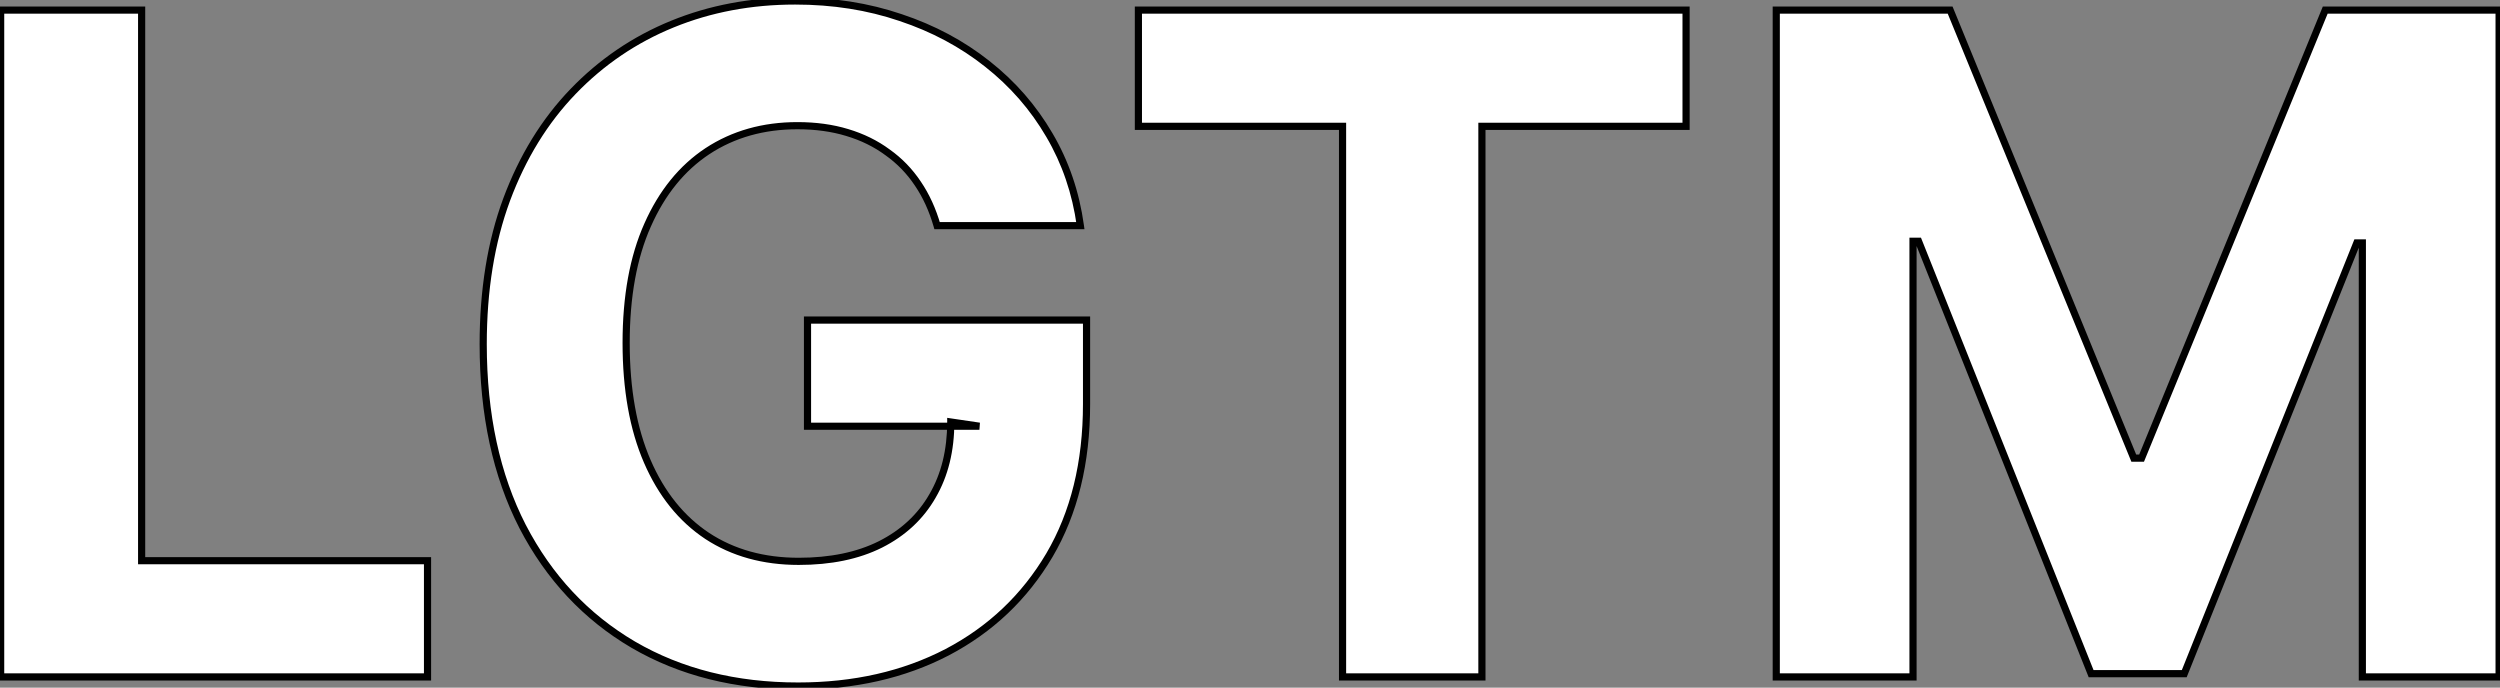 <svg width="698" height="192" viewBox="0 0 698 192" fill="none" xmlns="http://www.w3.org/2000/svg">
<rect x="0" y="0" width="698" height="192" fill="#808080" stroke="none"/>
<path d="M0.182 189V2.818H39.545V156.545H119.364V189H0.182ZM261.636 63C260.364 58.576 258.576 54.667 256.273 51.273C253.97 47.818 251.152 44.909 247.818 42.545C244.545 40.121 240.788 38.273 236.545 37C232.364 35.727 227.727 35.091 222.636 35.091C213.121 35.091 204.758 37.455 197.545 42.182C190.394 46.909 184.818 53.788 180.818 62.818C176.818 71.788 174.818 82.758 174.818 95.727C174.818 108.697 176.788 119.727 180.727 128.818C184.667 137.909 190.242 144.848 197.455 149.636C204.667 154.364 213.182 156.727 223 156.727C231.909 156.727 239.515 155.152 245.818 152C252.182 148.788 257.03 144.273 260.364 138.455C263.758 132.636 265.455 125.758 265.455 117.818L273.455 119H225.455V89.364H303.364V112.818C303.364 129.182 299.909 143.242 293 155C286.091 166.697 276.576 175.727 264.455 182.091C252.333 188.394 238.455 191.545 222.818 191.545C205.364 191.545 190.03 187.697 176.818 180C163.606 172.242 153.303 161.242 145.909 147C138.576 132.697 134.909 115.727 134.909 96.091C134.909 81 137.091 67.546 141.455 55.727C145.879 43.849 152.061 33.788 160 25.546C167.939 17.303 177.182 11.03 187.727 6.727C198.273 2.424 209.697 0.273 222 0.273C232.545 0.273 242.364 1.818 251.455 4.909C260.545 7.939 268.606 12.242 275.636 17.818C282.727 23.394 288.515 30.03 293 37.727C297.485 45.364 300.364 53.788 301.636 63H261.636ZM317.841 35.273V2.818H470.75V35.273H413.75V189H374.841V35.273H317.841ZM495.932 2.818H544.477L595.75 127.909H597.932L649.205 2.818H697.75V189H659.568V67.818H658.023L609.841 188.091H583.841L535.659 67.364H534.114V189H495.932V2.818Z" fill="white"/>
<path d="M0.182 189H-0.818V190H0.182V189ZM0.182 2.818V1.818H-0.818V2.818H0.182ZM39.545 2.818H40.545V1.818H39.545V2.818ZM39.545 156.545H38.545V157.545H39.545V156.545ZM119.364 156.545H120.364V155.545H119.364V156.545ZM119.364 189V190H120.364V189H119.364ZM1.182 189V2.818H-0.818V189H1.182ZM0.182 3.818H39.545V1.818H0.182V3.818ZM38.545 2.818V156.545H40.545V2.818H38.545ZM39.545 157.545H119.364V155.545H39.545V157.545ZM118.364 156.545V189H120.364V156.545H118.364ZM119.364 188H0.182V190H119.364V188ZM261.636 63L260.675 63.276L260.883 64H261.636V63ZM256.273 51.273L255.441 51.827L255.445 51.834L256.273 51.273ZM247.818 42.545L247.223 43.349L247.231 43.355L247.24 43.361L247.818 42.545ZM236.545 37L236.254 37.957L236.258 37.958L236.545 37ZM197.545 42.182L196.997 41.346L196.994 41.348L197.545 42.182ZM180.818 62.818L181.731 63.225L181.733 63.223L180.818 62.818ZM197.455 149.636L196.901 150.47L196.906 150.473L197.455 149.636ZM245.818 152L246.265 152.894L246.269 152.893L245.818 152ZM260.364 138.455L259.5 137.951L259.496 137.957L260.364 138.455ZM265.455 117.818L265.601 116.829L264.455 116.66V117.818H265.455ZM273.455 119V120L273.601 118.011L273.455 119ZM225.455 119H224.455V120H225.455V119ZM225.455 89.364V88.364H224.455V89.364H225.455ZM303.364 89.364H304.364V88.364H303.364V89.364ZM293 155L293.861 155.509L293.862 155.507L293 155ZM264.455 182.091L264.916 182.978L264.919 182.976L264.455 182.091ZM176.818 180L176.312 180.862L176.315 180.864L176.818 180ZM145.909 147L145.019 147.456L145.022 147.461L145.909 147ZM141.455 55.727L140.517 55.378L140.516 55.381L141.455 55.727ZM160 25.546L160.72 26.239L160.72 26.239L160 25.546ZM187.727 6.727L187.349 5.801L187.349 5.801L187.727 6.727ZM251.455 4.909L251.133 5.856L251.138 5.858L251.455 4.909ZM275.636 17.818L275.015 18.602L275.018 18.604L275.636 17.818ZM293 37.727L292.136 38.231L292.138 38.234L293 37.727ZM301.636 63V64H302.784L302.627 62.863L301.636 63ZM262.597 62.724C261.299 58.21 259.469 54.203 257.1 50.711L255.445 51.834C257.682 55.131 259.428 58.941 260.675 63.276L262.597 62.724ZM257.105 50.718C254.735 47.163 251.831 44.165 248.397 41.73L247.24 43.361C250.472 45.653 253.204 48.473 255.441 51.827L257.105 50.718ZM248.413 41.742C245.04 39.243 241.176 37.345 236.833 36.042L236.258 37.958C240.399 39.2 244.051 40.999 247.223 43.349L248.413 41.742ZM236.837 36.043C232.546 34.738 227.81 34.091 222.636 34.091V36.091C227.644 36.091 232.181 36.717 236.254 37.957L236.837 36.043ZM222.636 34.091C212.947 34.091 204.389 36.501 196.997 41.346L198.094 43.018C205.126 38.409 213.295 36.091 222.636 36.091V34.091ZM196.994 41.348C189.66 46.196 183.969 53.235 179.904 62.413L181.733 63.223C185.667 54.34 191.128 47.623 198.097 43.016L196.994 41.348ZM179.905 62.411C175.833 71.543 173.818 82.66 173.818 95.727H175.818C175.818 82.855 177.804 72.033 181.731 63.225L179.905 62.411ZM173.818 95.727C173.818 108.793 175.802 119.967 179.81 129.216L181.645 128.421C177.774 119.488 175.818 108.6 175.818 95.727H173.818ZM179.81 129.216C183.815 138.458 189.506 145.56 196.901 150.469L198.008 148.803C190.979 144.137 185.519 137.36 181.645 128.421L179.81 129.216ZM196.906 150.473C204.303 155.321 213.015 157.727 223 157.727V155.727C213.349 155.727 205.03 153.406 198.003 148.8L196.906 150.473ZM223 157.727C232.024 157.727 239.792 156.131 246.265 152.894L245.371 151.106C239.239 154.172 231.794 155.727 223 155.727V157.727ZM246.269 152.893C252.796 149.598 257.794 144.951 261.231 138.952L259.496 137.957C256.266 143.595 251.568 147.978 245.368 151.107L246.269 152.893ZM261.227 138.958C264.725 132.962 266.455 125.903 266.455 117.818H264.455C264.455 125.612 262.79 132.311 259.5 137.951L261.227 138.958ZM265.308 118.807L273.308 119.989L273.601 118.011L265.601 116.829L265.308 118.807ZM273.455 118H225.455V120H273.455V118ZM226.455 119V89.364H224.455V119H226.455ZM225.455 90.364H303.364V88.364H225.455V90.364ZM302.364 89.364V112.818H304.364V89.364H302.364ZM302.364 112.818C302.364 129.039 298.94 142.917 292.138 154.493L293.862 155.507C300.878 143.567 304.364 129.324 304.364 112.818H302.364ZM292.139 154.491C285.325 166.027 275.948 174.928 263.99 181.206L264.919 182.976C277.204 176.527 286.857 167.367 293.861 155.509L292.139 154.491ZM263.993 181.204C252.034 187.423 238.317 190.545 222.818 190.545V192.545C238.592 192.545 252.633 189.365 264.916 182.978L263.993 181.204ZM222.818 190.545C205.515 190.545 190.36 186.732 177.322 179.136L176.315 180.864C189.7 188.662 205.212 192.545 222.818 192.545V190.545ZM177.325 179.138C164.283 171.48 154.108 160.623 146.797 146.539L145.022 147.461C152.498 161.862 162.93 173.005 176.312 180.862L177.325 179.138ZM146.799 146.544C139.552 132.41 135.909 115.603 135.909 96.091H133.909C133.909 115.851 137.599 132.984 145.019 147.456L146.799 146.544ZM135.909 96.091C135.909 81.095 138.077 67.761 142.393 56.074L140.516 55.381C136.105 67.329 133.909 80.905 133.909 96.091H135.909ZM142.392 56.076C146.773 44.312 152.886 34.373 160.72 26.239L159.28 24.852C151.235 33.203 144.984 43.385 140.517 55.378L142.392 56.076ZM160.72 26.239C168.563 18.097 177.689 11.903 188.105 7.653L187.349 5.801C176.674 10.157 167.315 16.509 159.28 24.852L160.72 26.239ZM188.105 7.653C198.521 3.403 209.816 1.273 222 1.273V-0.727C209.578 -0.727 198.024 1.446 187.349 5.801L188.105 7.653ZM222 1.273C232.447 1.273 242.155 2.803 251.133 5.856L251.776 3.962C242.572 0.833 232.644 -0.727 222 -0.727V1.273ZM251.138 5.858C260.126 8.854 268.082 13.103 275.015 18.602L276.258 17.035C269.13 11.382 260.965 7.025 251.771 3.96L251.138 5.858ZM275.018 18.604C282.011 24.103 287.715 30.644 292.136 38.231L293.864 37.224C289.315 29.417 283.443 22.685 276.254 17.032L275.018 18.604ZM292.138 38.234C296.553 45.751 299.39 54.048 300.646 63.137L302.627 62.863C301.337 53.527 298.417 44.976 293.862 37.221L292.138 38.234ZM301.636 62H261.636V64H301.636V62ZM317.841 35.273H316.841V36.273H317.841V35.273ZM317.841 2.818V1.818H316.841V2.818H317.841ZM470.75 2.818H471.75V1.818H470.75V2.818ZM470.75 35.273V36.273H471.75V35.273H470.75ZM413.75 35.273V34.273H412.75V35.273H413.75ZM413.75 189V190H414.75V189H413.75ZM374.841 189H373.841V190H374.841V189ZM374.841 35.273H375.841V34.273H374.841V35.273ZM318.841 35.273V2.818H316.841V35.273H318.841ZM317.841 3.818H470.75V1.818H317.841V3.818ZM469.75 2.818V35.273H471.75V2.818H469.75ZM470.75 34.273H413.75V36.273H470.75V34.273ZM412.75 35.273V189H414.75V35.273H412.75ZM413.75 188H374.841V190H413.75V188ZM375.841 189V35.273H373.841V189H375.841ZM374.841 34.273H317.841V36.273H374.841V34.273ZM495.932 2.818V1.818H494.932V2.818H495.932ZM544.477 2.818L545.403 2.439L545.148 1.818H544.477V2.818ZM595.75 127.909L594.825 128.288L595.079 128.909H595.75V127.909ZM597.932 127.909V128.909H598.603L598.857 128.288L597.932 127.909ZM649.205 2.818V1.818H648.534L648.279 2.439L649.205 2.818ZM697.75 2.818H698.75V1.818H697.75V2.818ZM697.75 189V190H698.75V189H697.75ZM659.568 189H658.568V190H659.568V189ZM659.568 67.818H660.568V66.818H659.568V67.818ZM658.023 67.818V66.818H657.346L657.094 67.446L658.023 67.818ZM609.841 188.091V189.091H610.518L610.769 188.463L609.841 188.091ZM583.841 188.091L582.912 188.462L583.163 189.091H583.841V188.091ZM535.659 67.364L536.588 66.993L536.337 66.364H535.659V67.364ZM534.114 67.364V66.364H533.114V67.364H534.114ZM534.114 189V190H535.114V189H534.114ZM495.932 189H494.932V190H495.932V189ZM495.932 3.818H544.477V1.818H495.932V3.818ZM543.552 3.197L594.825 128.288L596.675 127.53L545.403 2.439L543.552 3.197ZM595.75 128.909H597.932V126.909H595.75V128.909ZM598.857 128.288L650.13 3.197L648.279 2.439L597.007 127.53L598.857 128.288ZM649.205 3.818H697.75V1.818H649.205V3.818ZM696.75 2.818V189H698.75V2.818H696.75ZM697.75 188H659.568V190H697.75V188ZM660.568 189V67.818H658.568V189H660.568ZM659.568 66.818H658.023V68.818H659.568V66.818ZM657.094 67.446L608.913 187.719L610.769 188.463L658.951 68.19L657.094 67.446ZM609.841 187.091H583.841V189.091H609.841V187.091ZM584.77 187.72L536.588 66.993L534.73 67.734L582.912 188.462L584.77 187.72ZM535.659 66.364H534.114V68.364H535.659V66.364ZM533.114 67.364V189H535.114V67.364H533.114ZM534.114 188H495.932V190H534.114V188ZM496.932 189V2.818H494.932V189H496.932Z" fill="black"/>
</svg>
